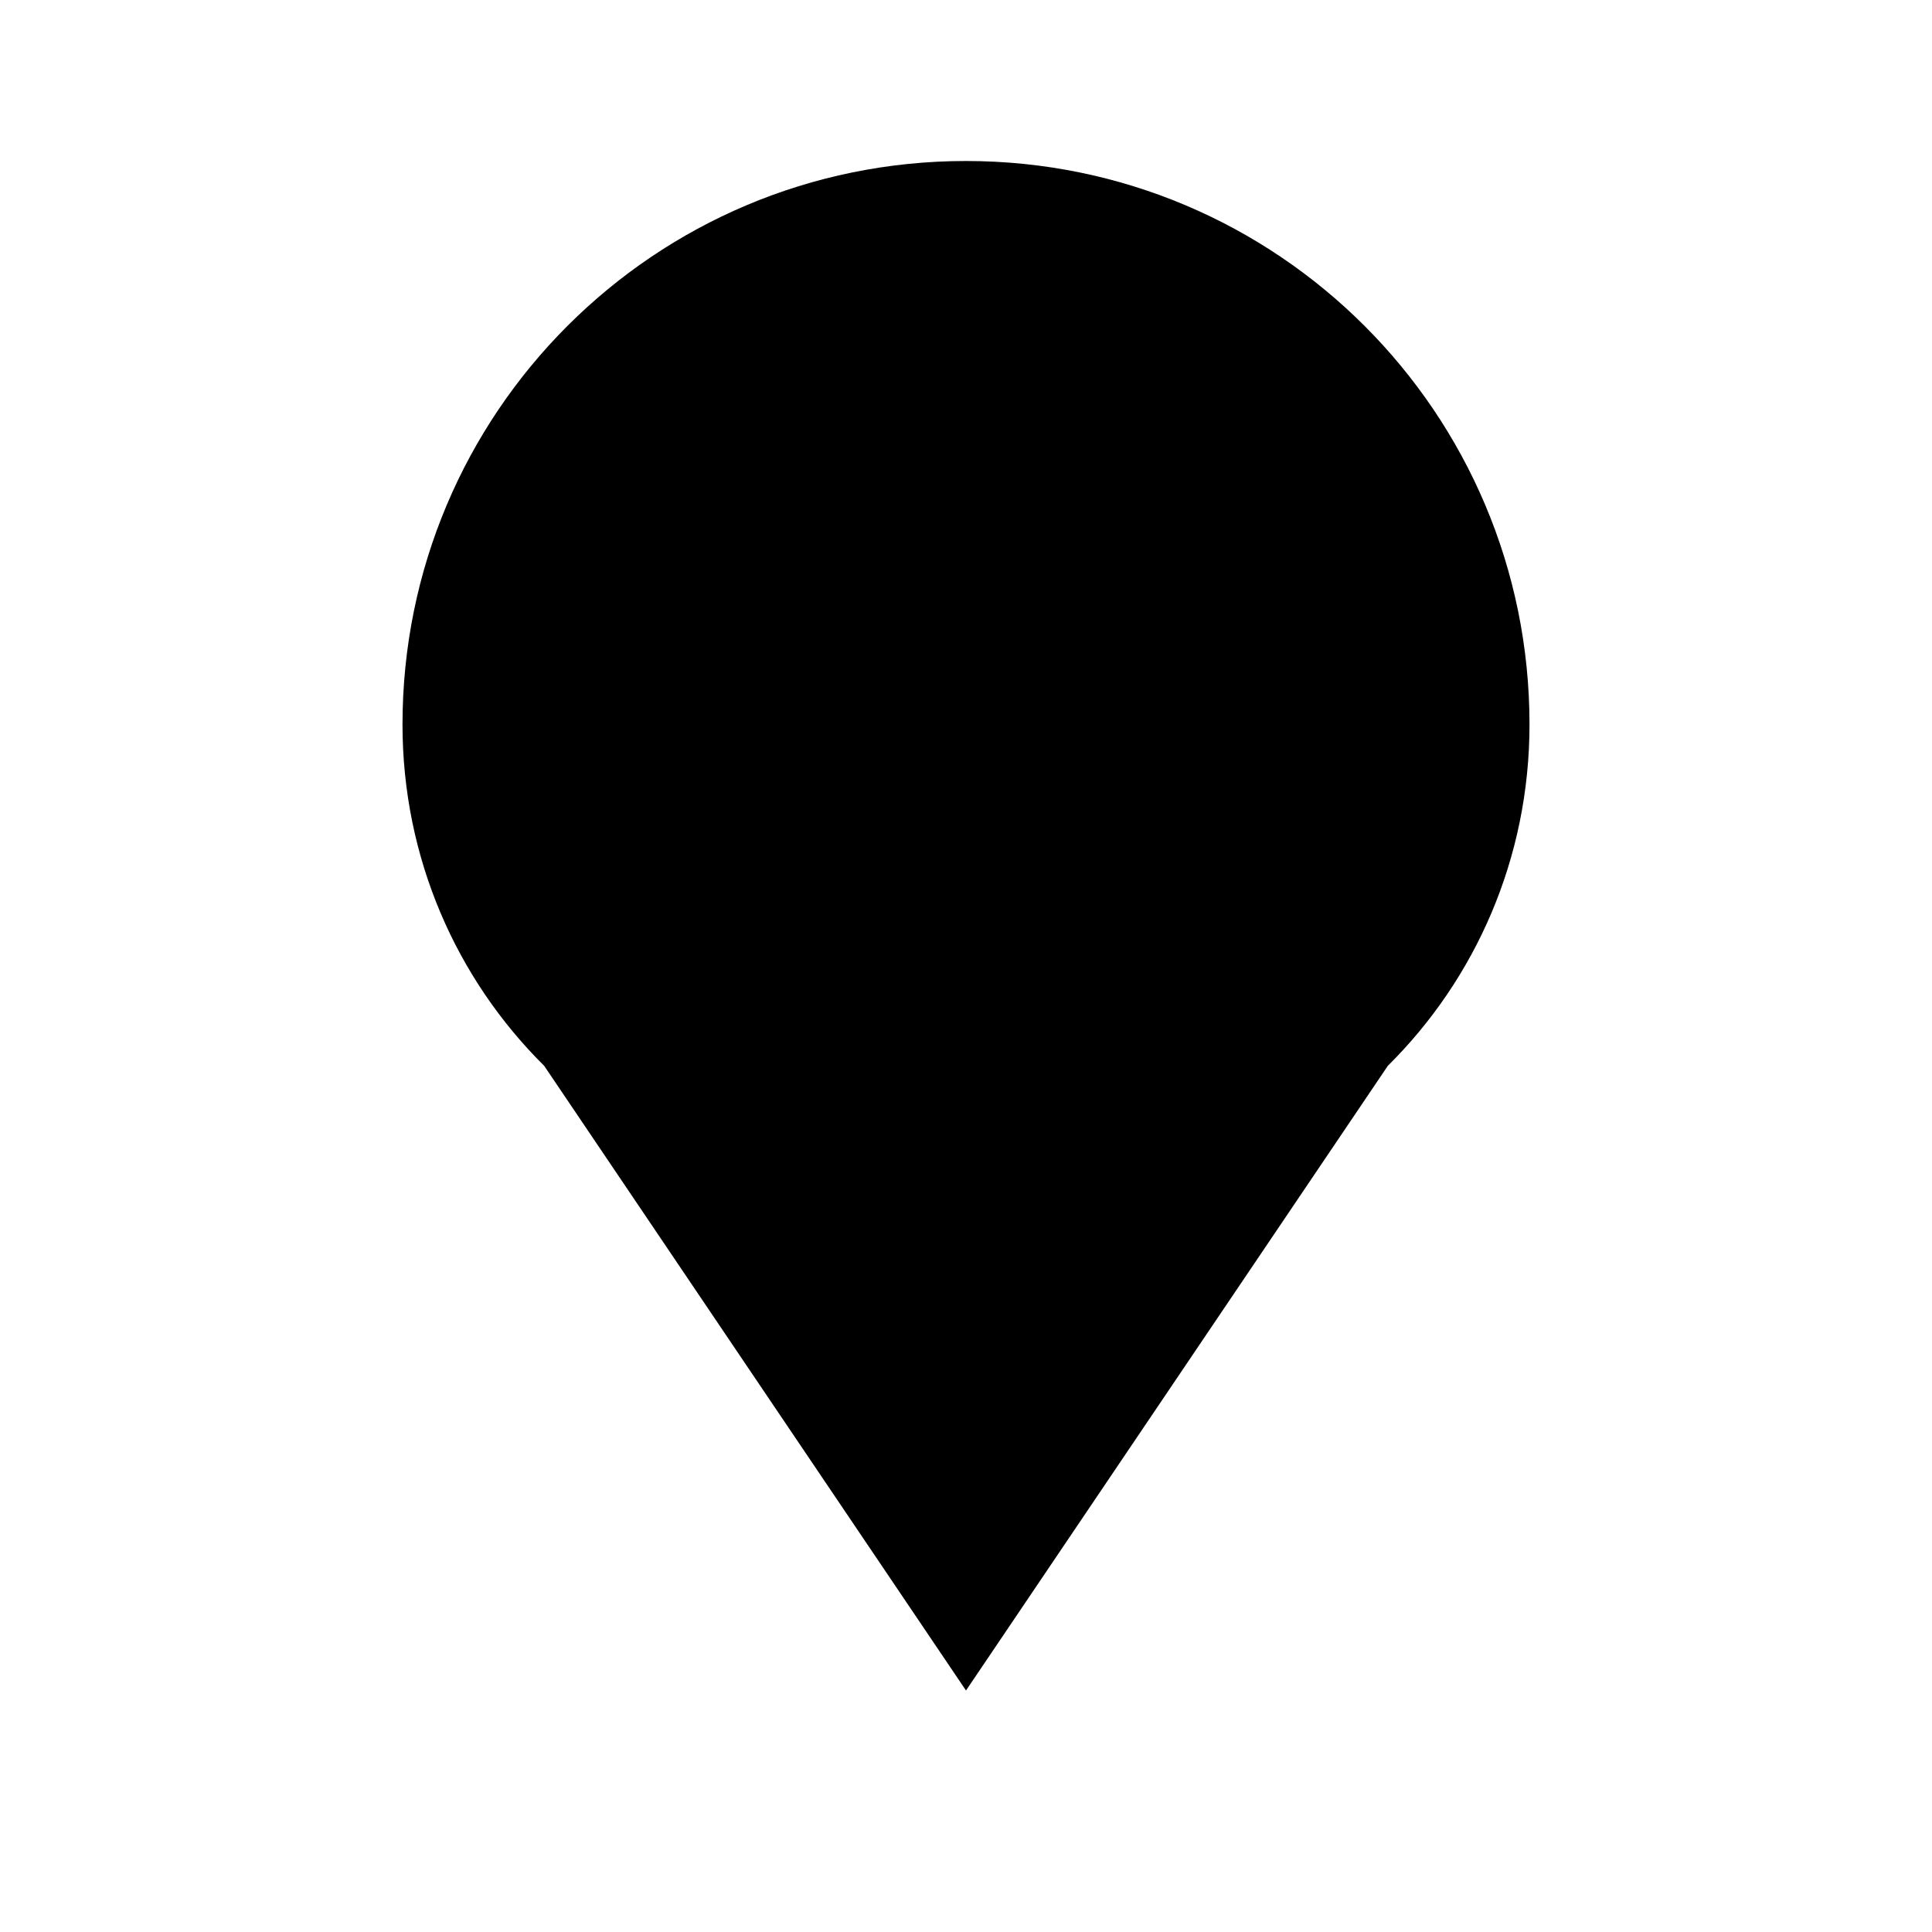 <svg
  xmlns="http://www.w3.org/2000/svg"
  viewBox="0 0 24 24"
  width="24"
  height="24"
  fill="currentColor"
>
  <path d="M12 2C8.13 2 5 5.13 5 9c0 1.66.67 3.16 1.76 4.24L12 21l5.24-7.76C18.33 12.16 19 10.66 19 9c0-3.87-3.13-7-7-7z" />
</svg>
